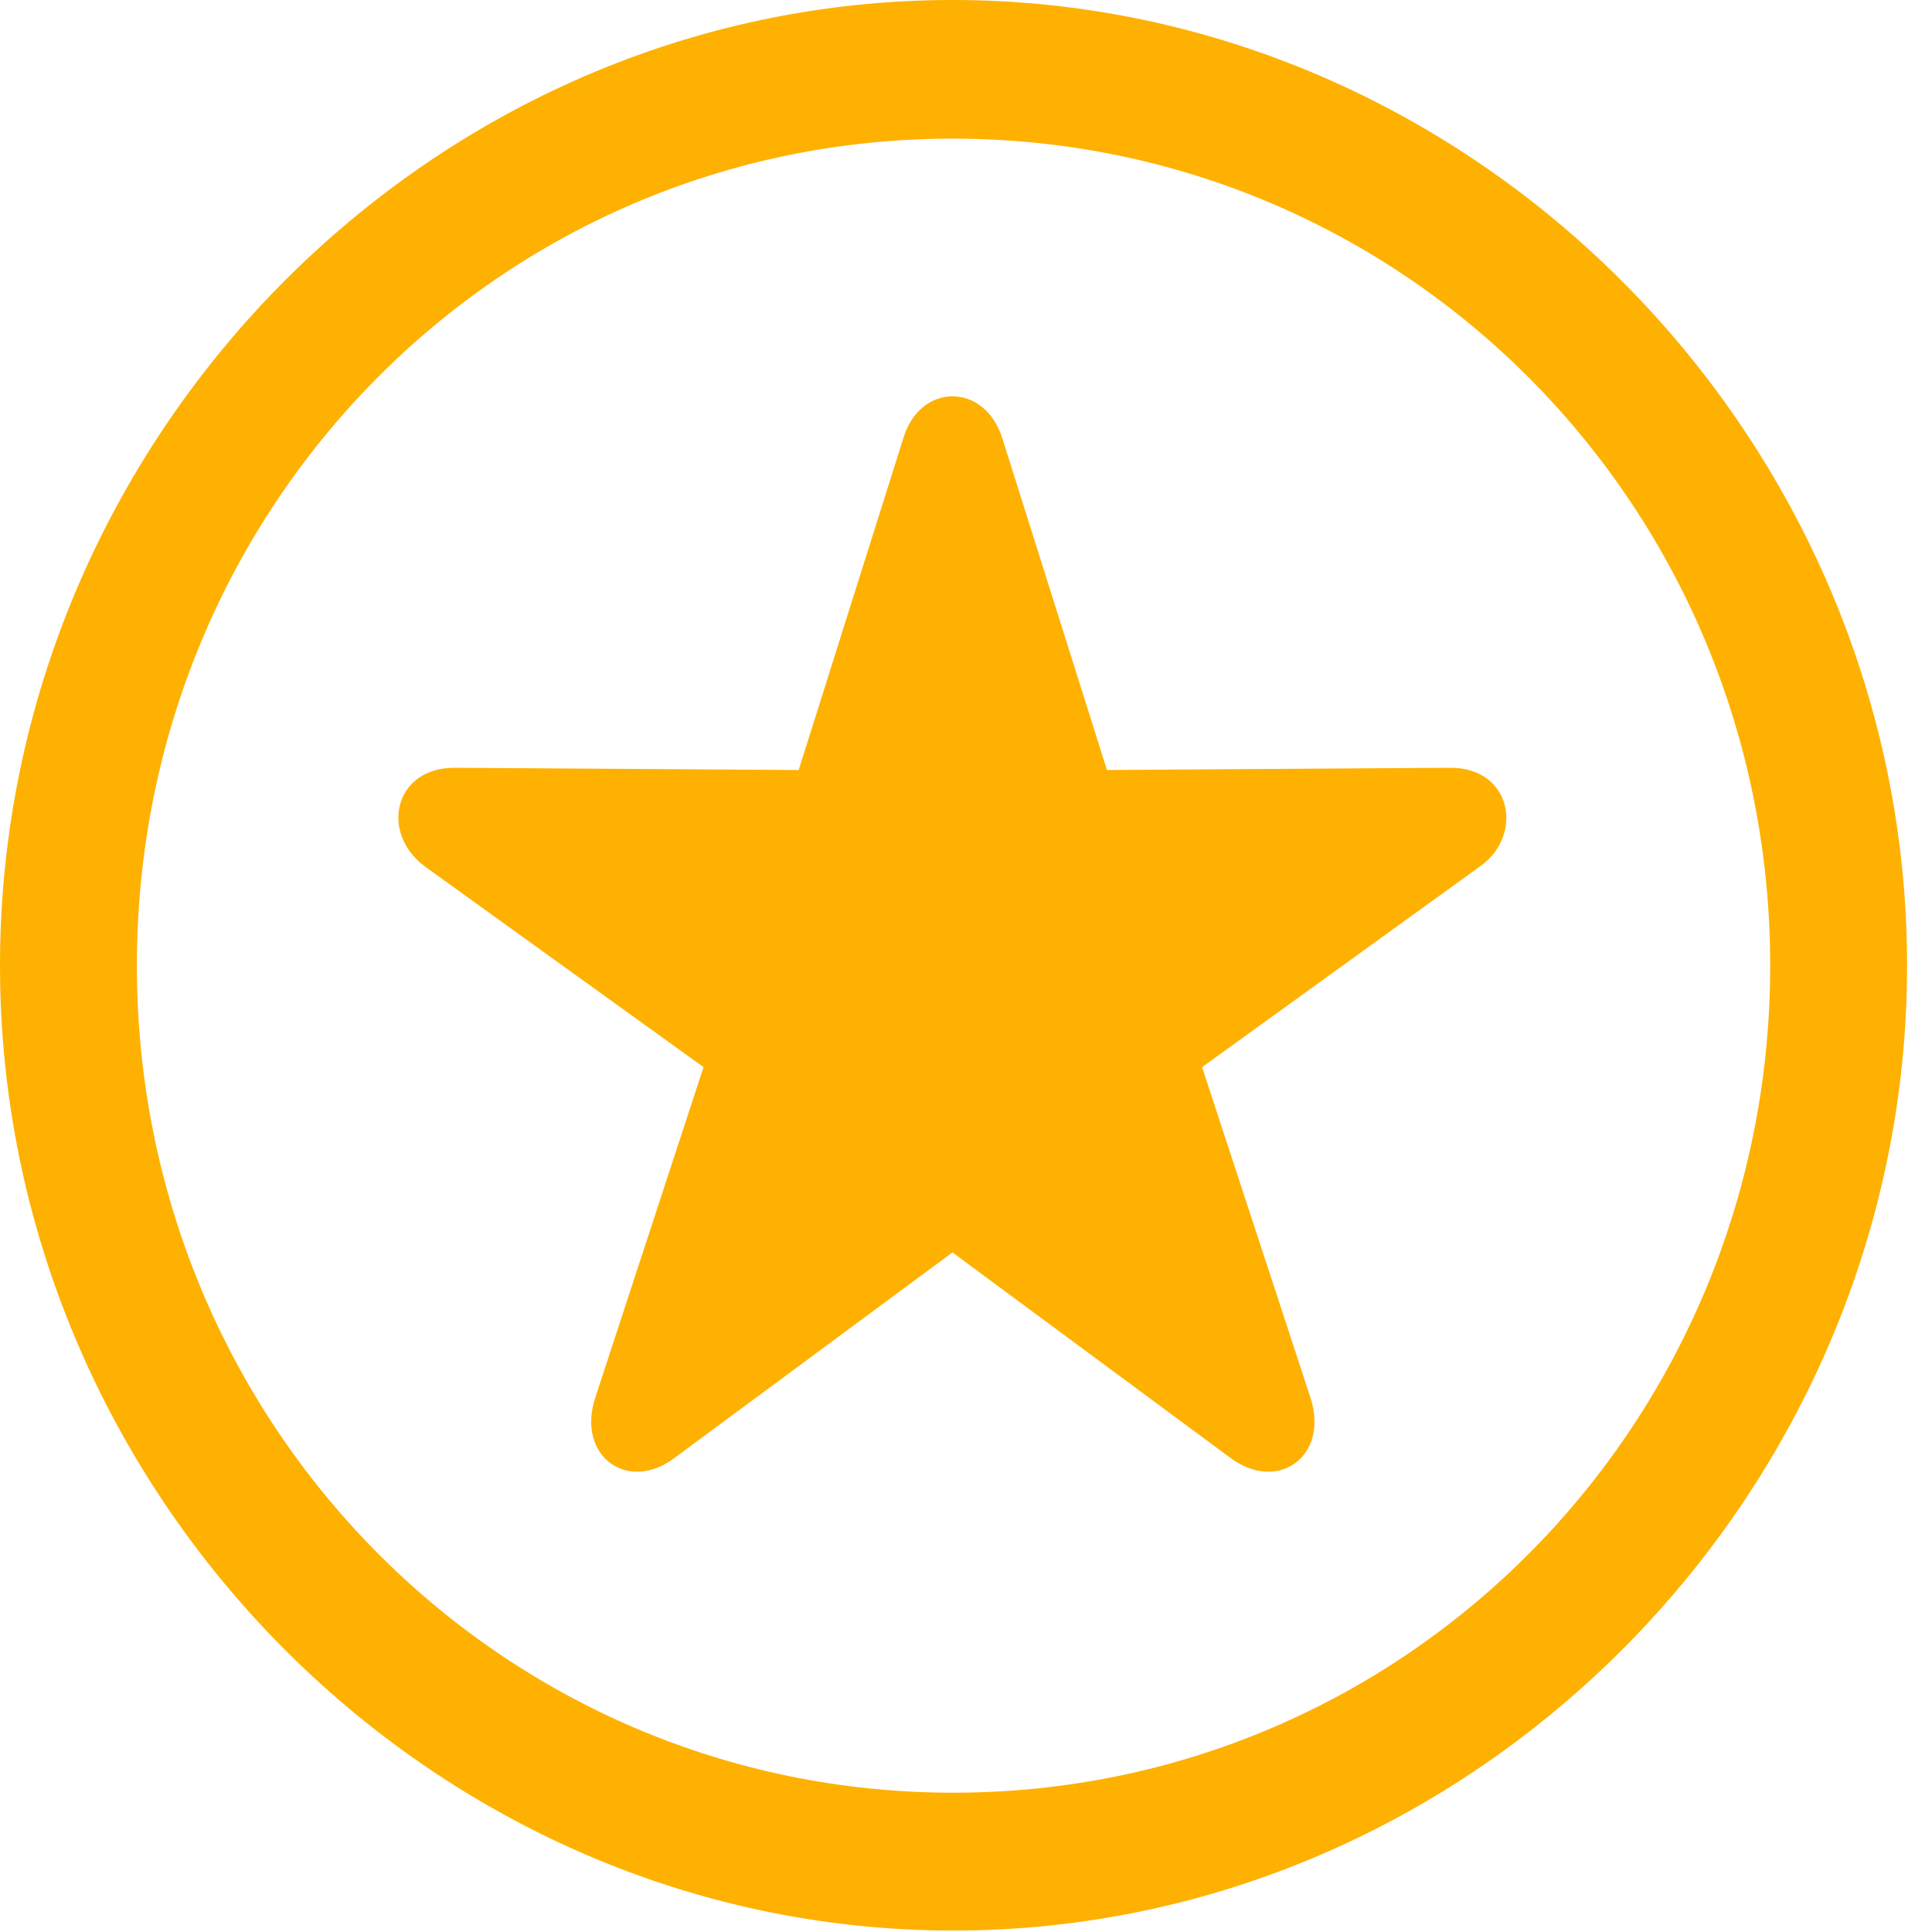 <svg width="20" height="20" viewBox="0 0 20 20" fill="none" xmlns="http://www.w3.org/2000/svg">
<path d="M9.867 19.985C15.271 19.985 19.742 15.458 19.742 9.996C19.742 4.526 15.263 0 9.86 0C4.464 0 0 4.526 0 9.996C0 15.458 4.471 19.985 9.867 19.985ZM9.867 18.558C5.184 18.558 1.417 14.737 1.417 9.996C1.417 5.247 5.176 1.435 9.86 1.435C14.551 1.435 18.325 5.247 18.325 9.996C18.325 14.737 14.559 18.558 9.867 18.558Z" fill="#FEB101"/>
<path d="M6.995 15.083L9.86 12.965L12.725 15.083C13.225 15.466 13.763 15.075 13.566 14.469L12.444 11.047L15.332 8.961C15.779 8.631 15.642 7.94 15.006 7.948L11.459 7.971L10.375 4.534C10.193 3.959 9.526 3.959 9.352 4.534L8.268 7.971L4.714 7.948C4.085 7.94 3.926 8.615 4.396 8.968L7.283 11.047L6.162 14.469C5.964 15.075 6.503 15.466 6.995 15.083Z" fill="#FEB101"/>
</svg>
